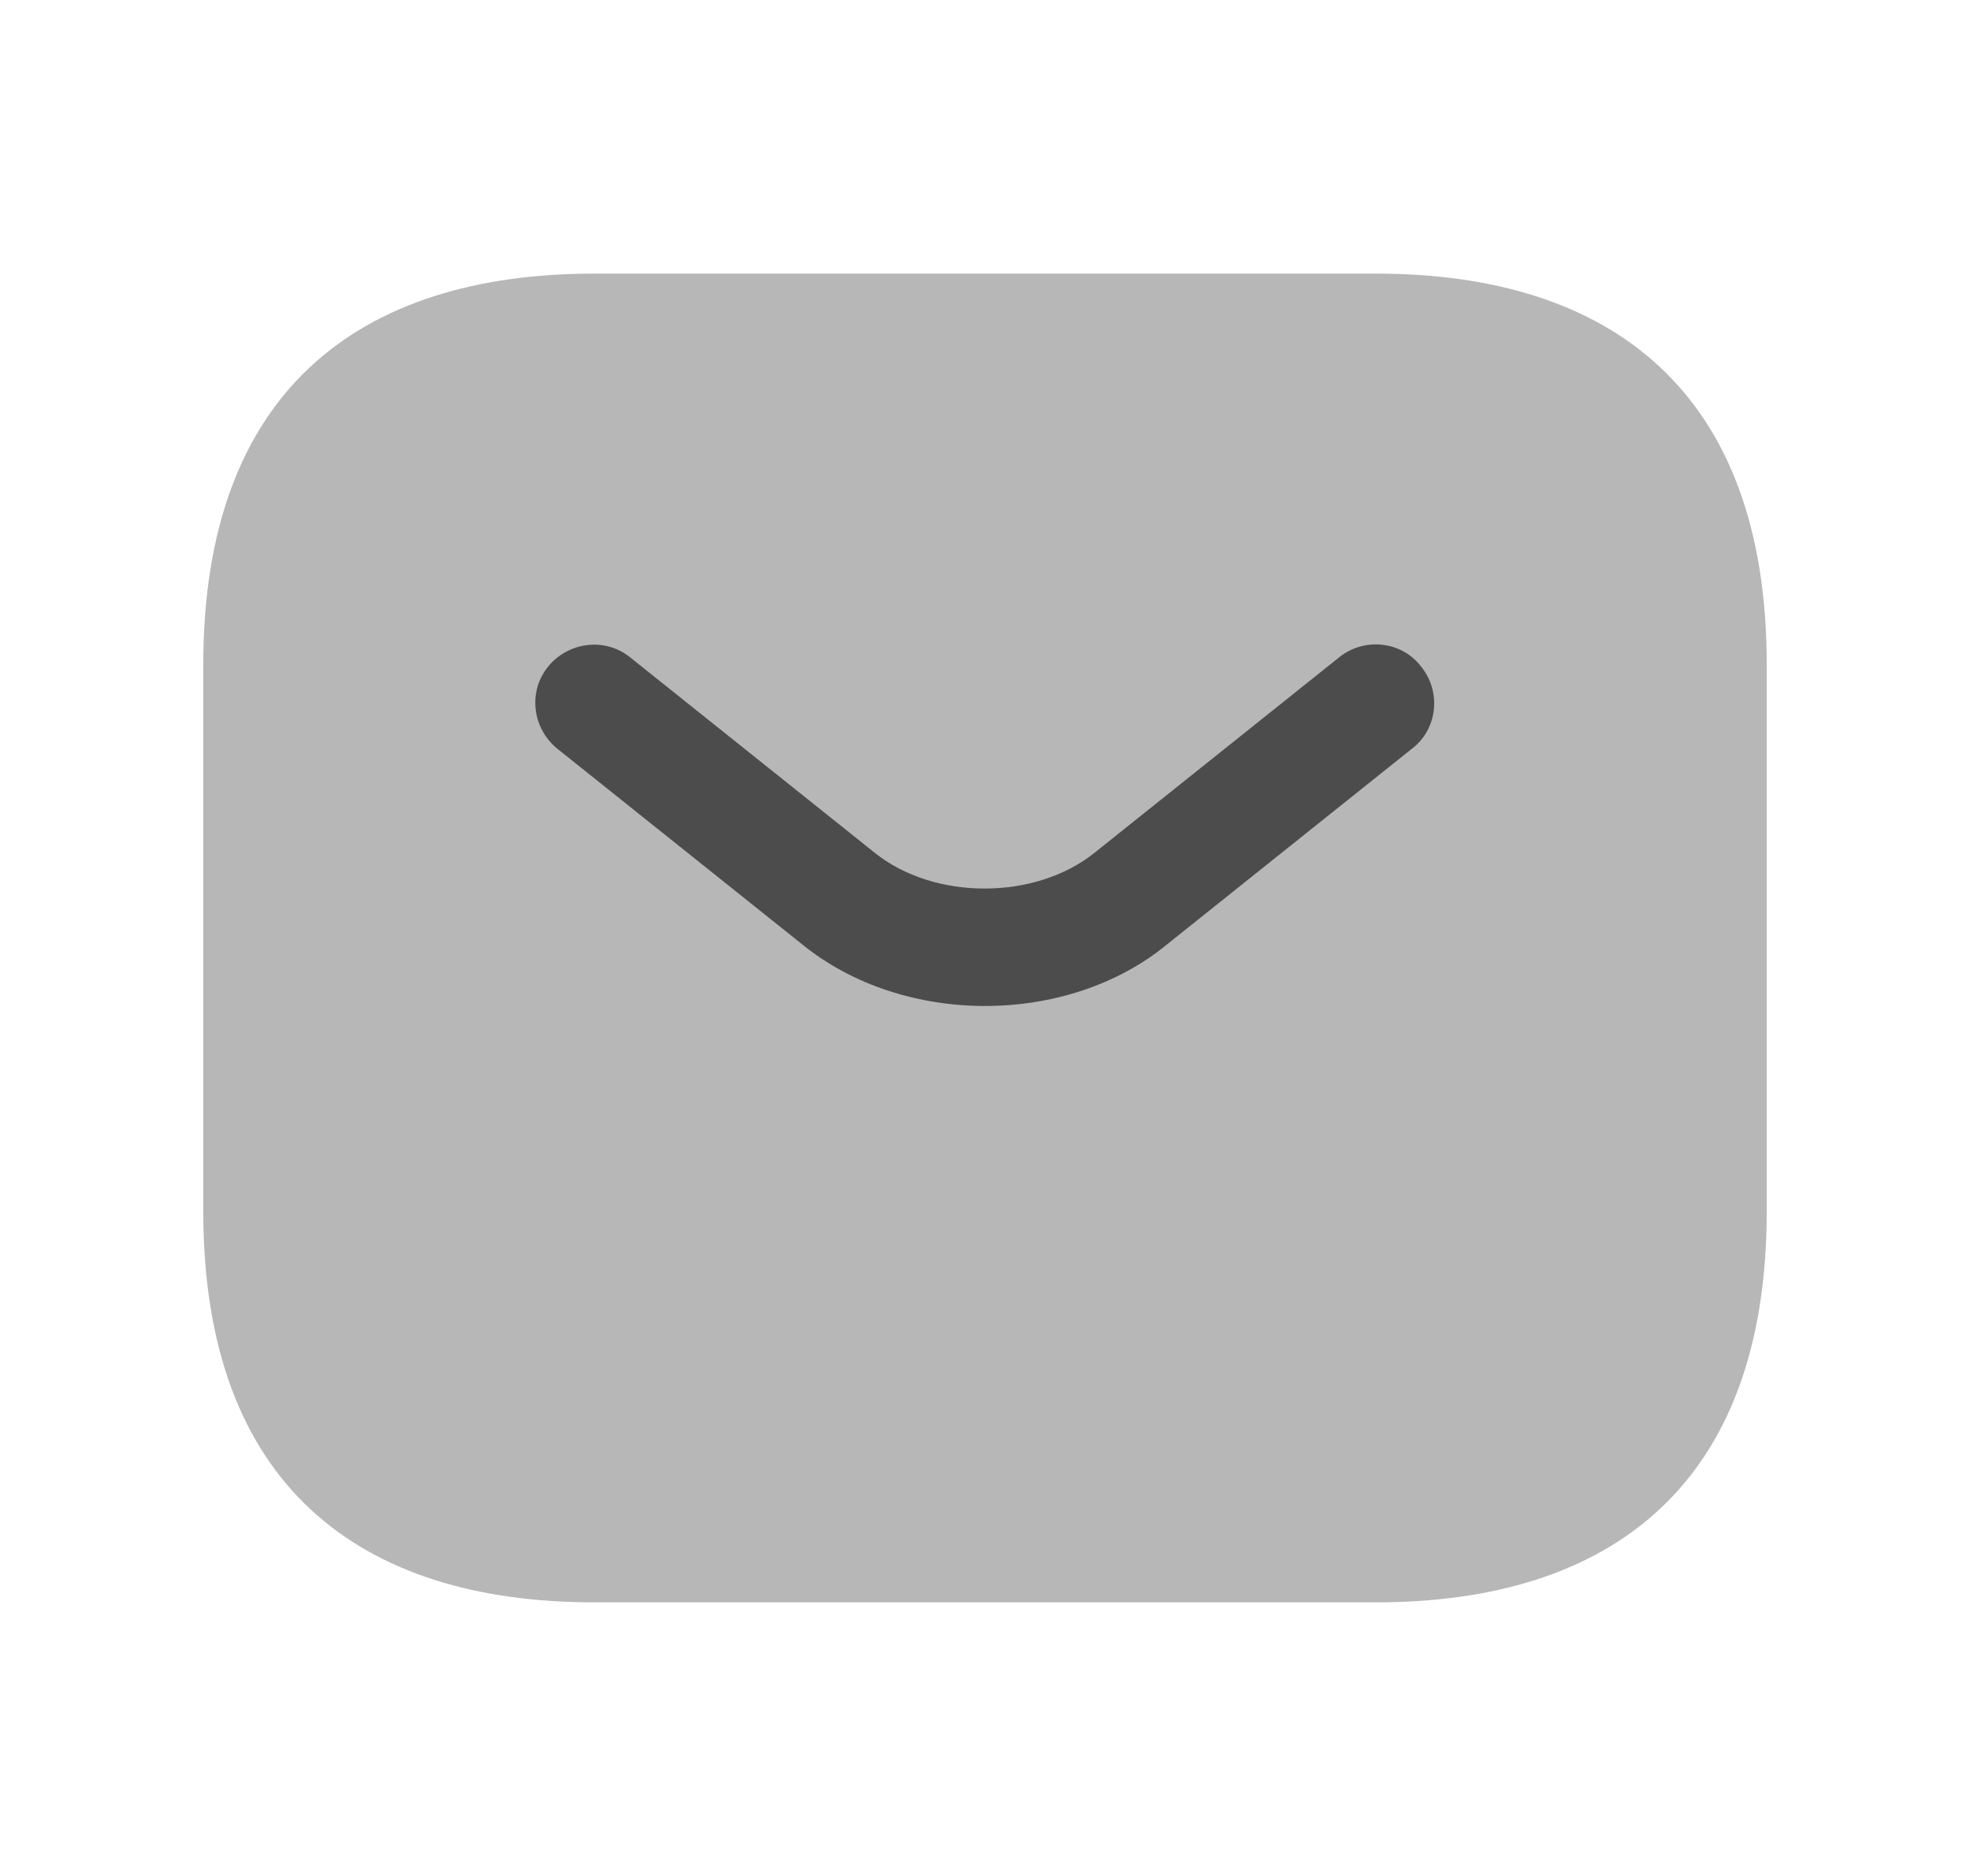 <svg width="21" height="20" viewBox="0 0 21 20" fill="none" xmlns="http://www.w3.org/2000/svg">
<path opacity="0.4" d="M14.667 17.083H6.333C3.833 17.083 2.167 15.833 2.167 12.917V7.083C2.167 4.167 3.833 2.917 6.333 2.917H14.667C17.167 2.917 18.833 4.167 18.833 7.083V12.917C18.833 15.833 17.167 17.083 14.667 17.083Z" fill="#4C4C4C"/>
<path d="M10.5 10.725C9.8 10.725 9.092 10.508 8.55 10.067L5.942 7.983C5.675 7.767 5.625 7.375 5.842 7.108C6.058 6.842 6.45 6.792 6.717 7.008L9.325 9.092C9.958 9.6 11.033 9.6 11.667 9.092L14.275 7.008C14.542 6.792 14.942 6.833 15.15 7.108C15.367 7.375 15.325 7.775 15.05 7.983L12.442 10.067C11.908 10.508 11.2 10.725 10.5 10.725Z" fill="#4C4C4C"/>
</svg>
